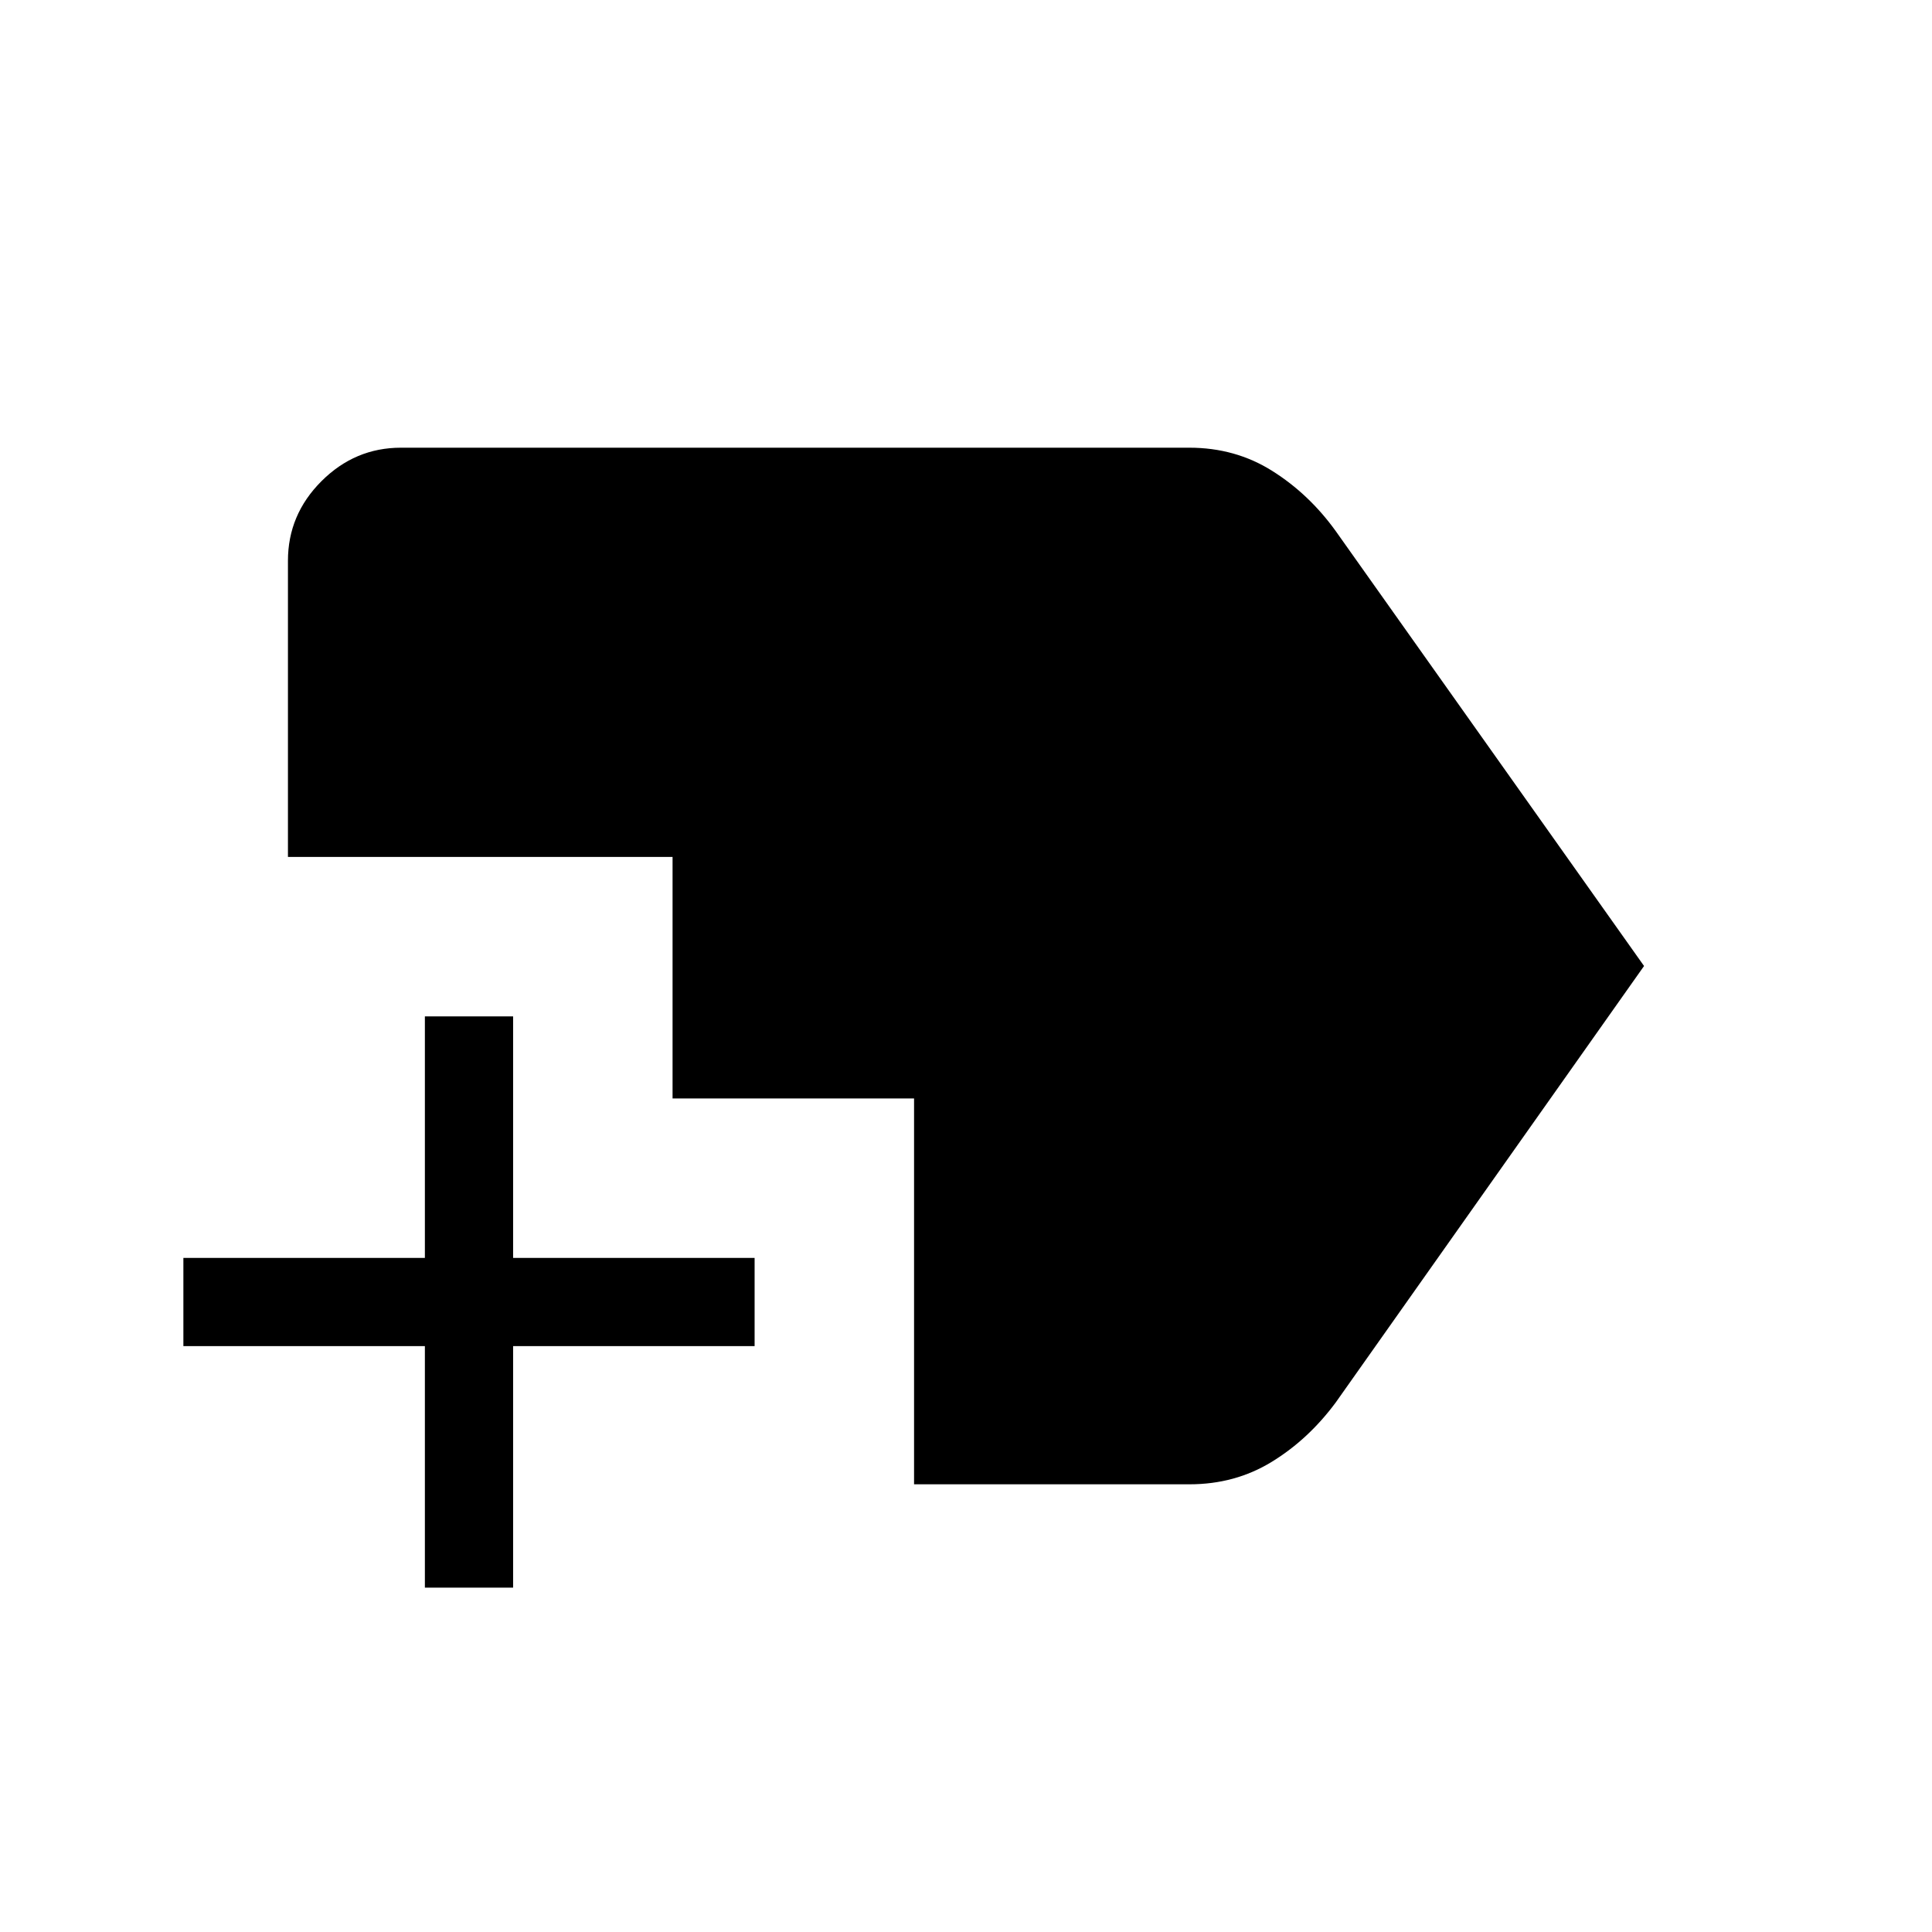 <svg xmlns="http://www.w3.org/2000/svg" height="48" viewBox="0 -960 960 960" width="48"><path d="M211.12-171.12v-120h-120v-43.84h120v-120h43.84v120h120v43.84h-120v120h-43.84Zm243.07-51.34v-191.73h-120v-120H143.08v-147.19q0-22.87 16.64-39.51 16.65-16.65 39.51-16.65H591q22.81 0 41.12 11.5t31.57 29.89L816.92-480 663.69-263.08q-13.64 18.39-31.83 29.5-18.19 11.12-40.78 11.12H454.19Z"/></svg>